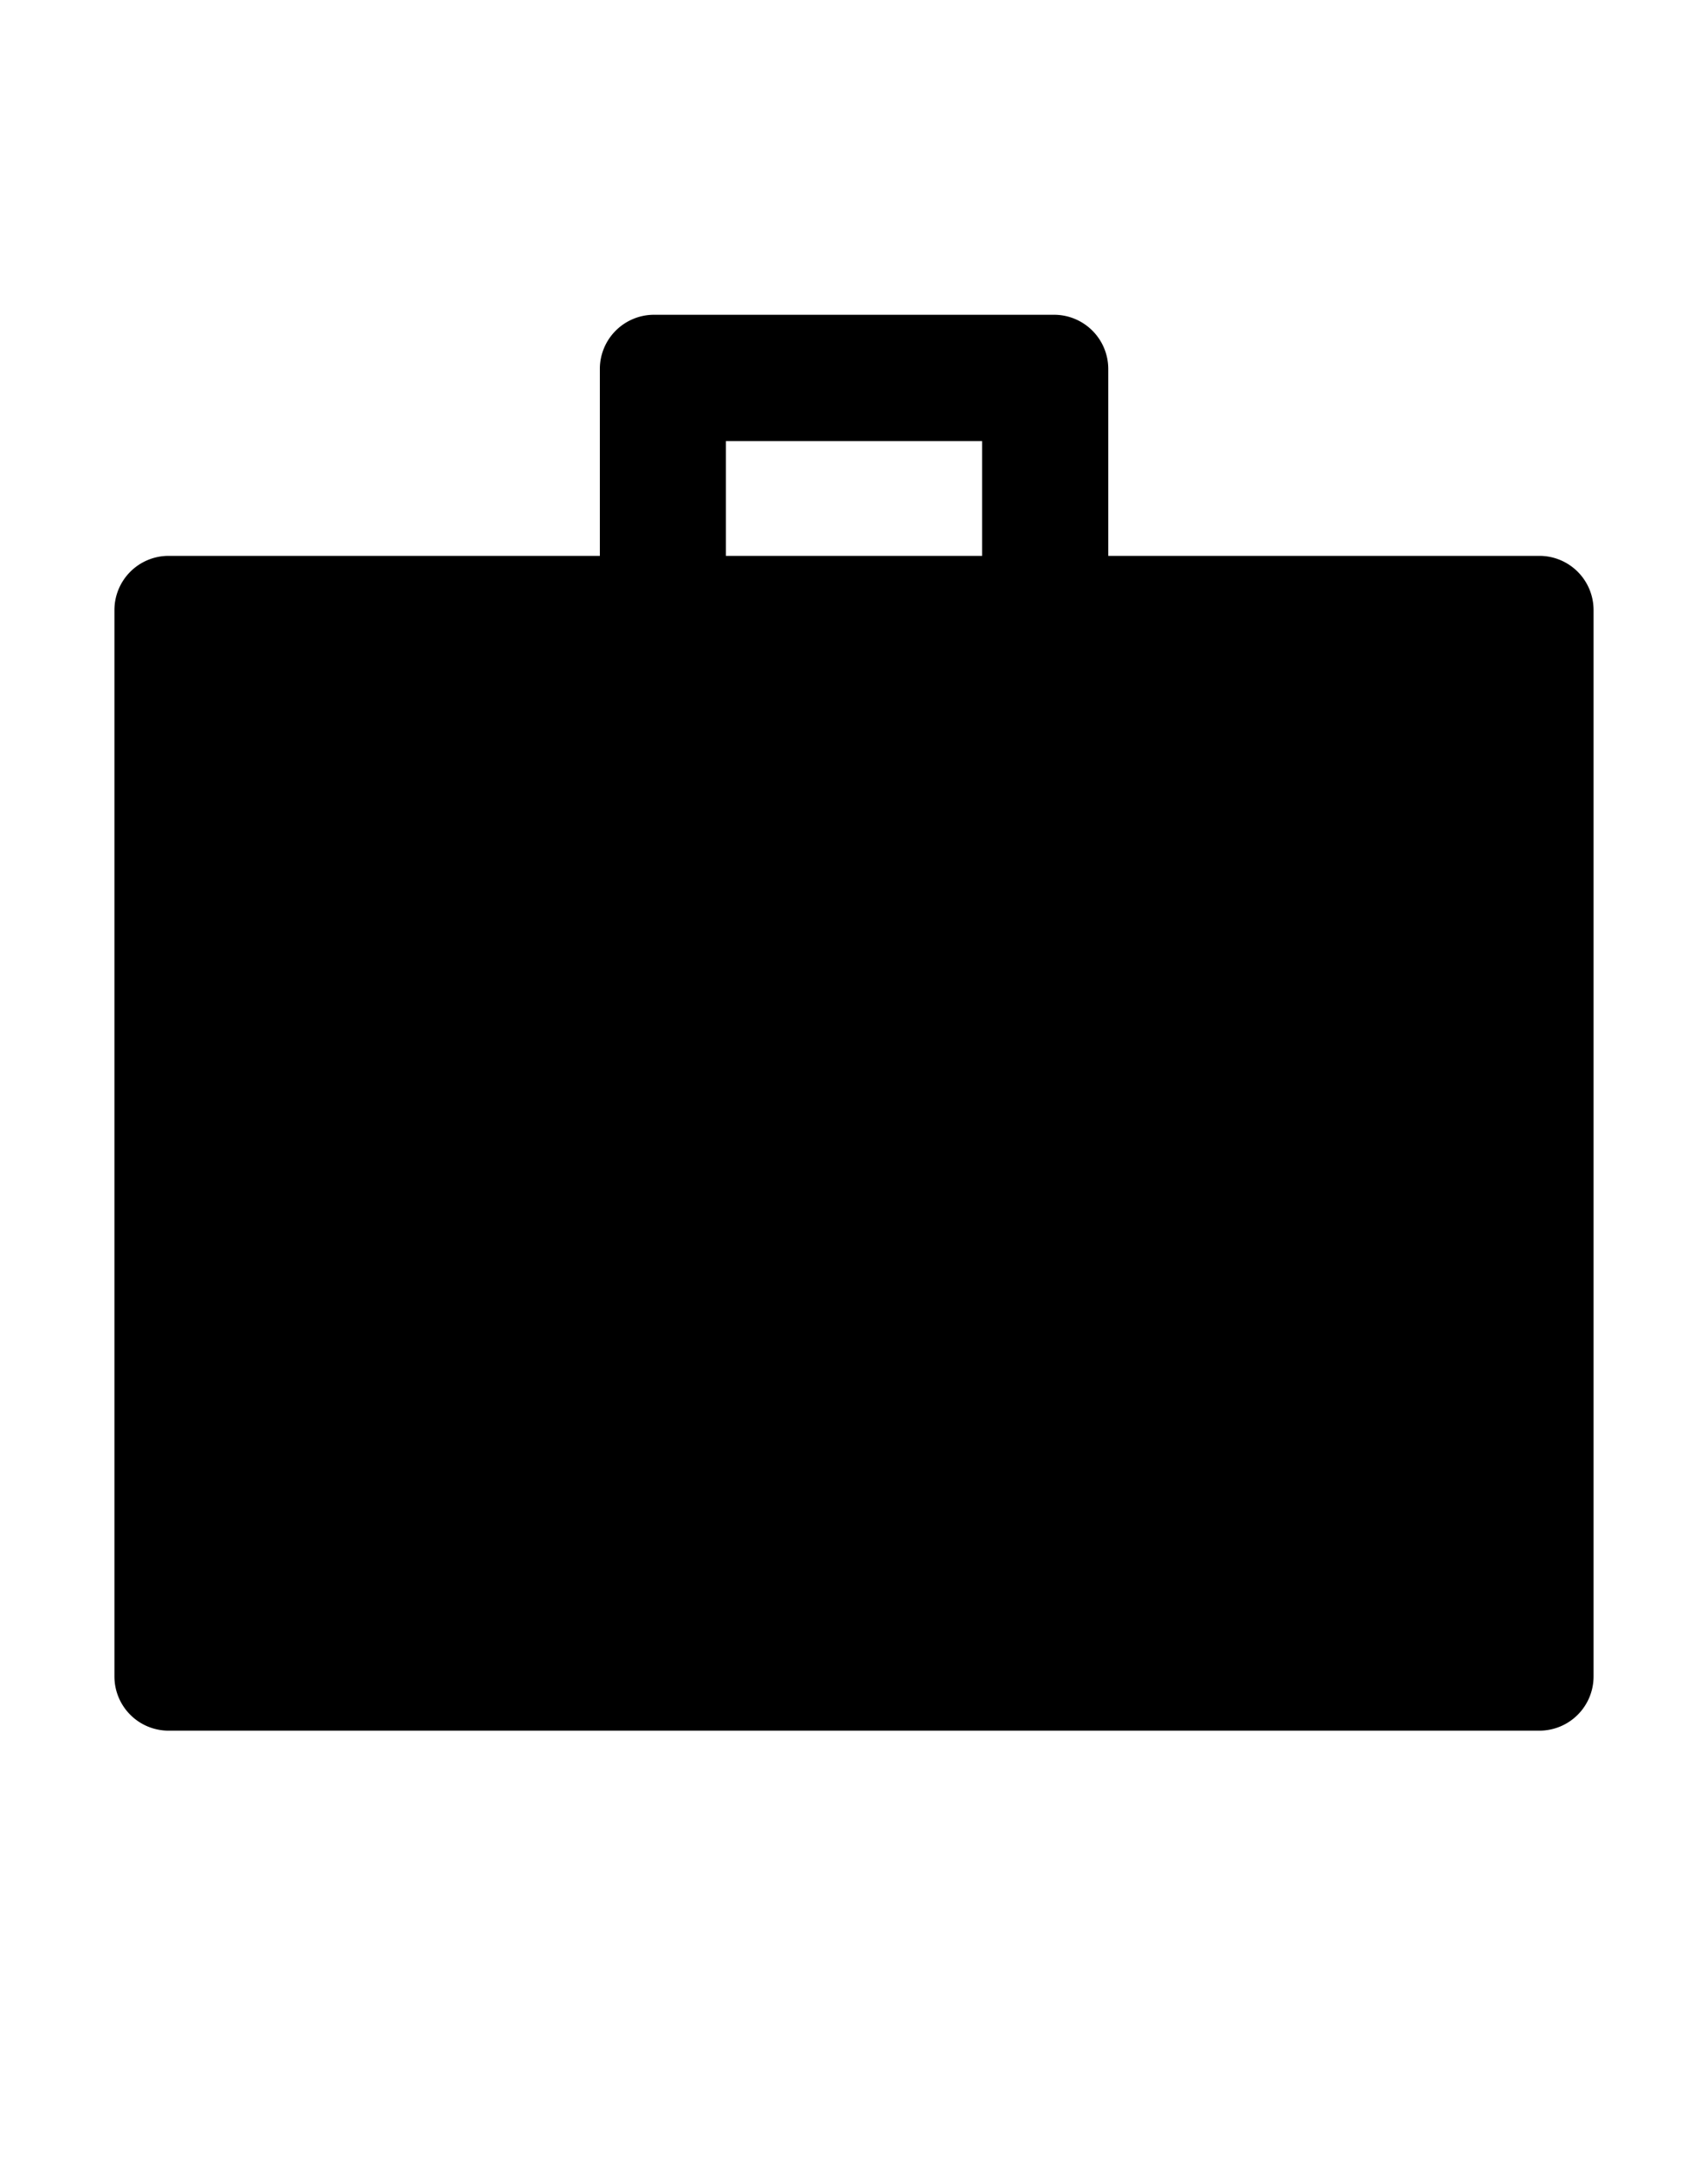 <svg xmlns="http://www.w3.org/2000/svg" class="cf-icon-svg" viewBox="0 0 15 19"><path d="M13.995 5.356v9.366a.476.476 0 0 1-.475.475H1.48a.476.476 0 0 1-.475-.475V5.356a.476.476 0 0 1 .475-.475h3.788V3.239a.476.476 0 0 1 .475-.475h3.515a.476.476 0 0 1 .475.475v1.642h3.787a.476.476 0 0 1 .475.475zm-7.62-.475h2.25V3.873h-2.25z"/></svg>